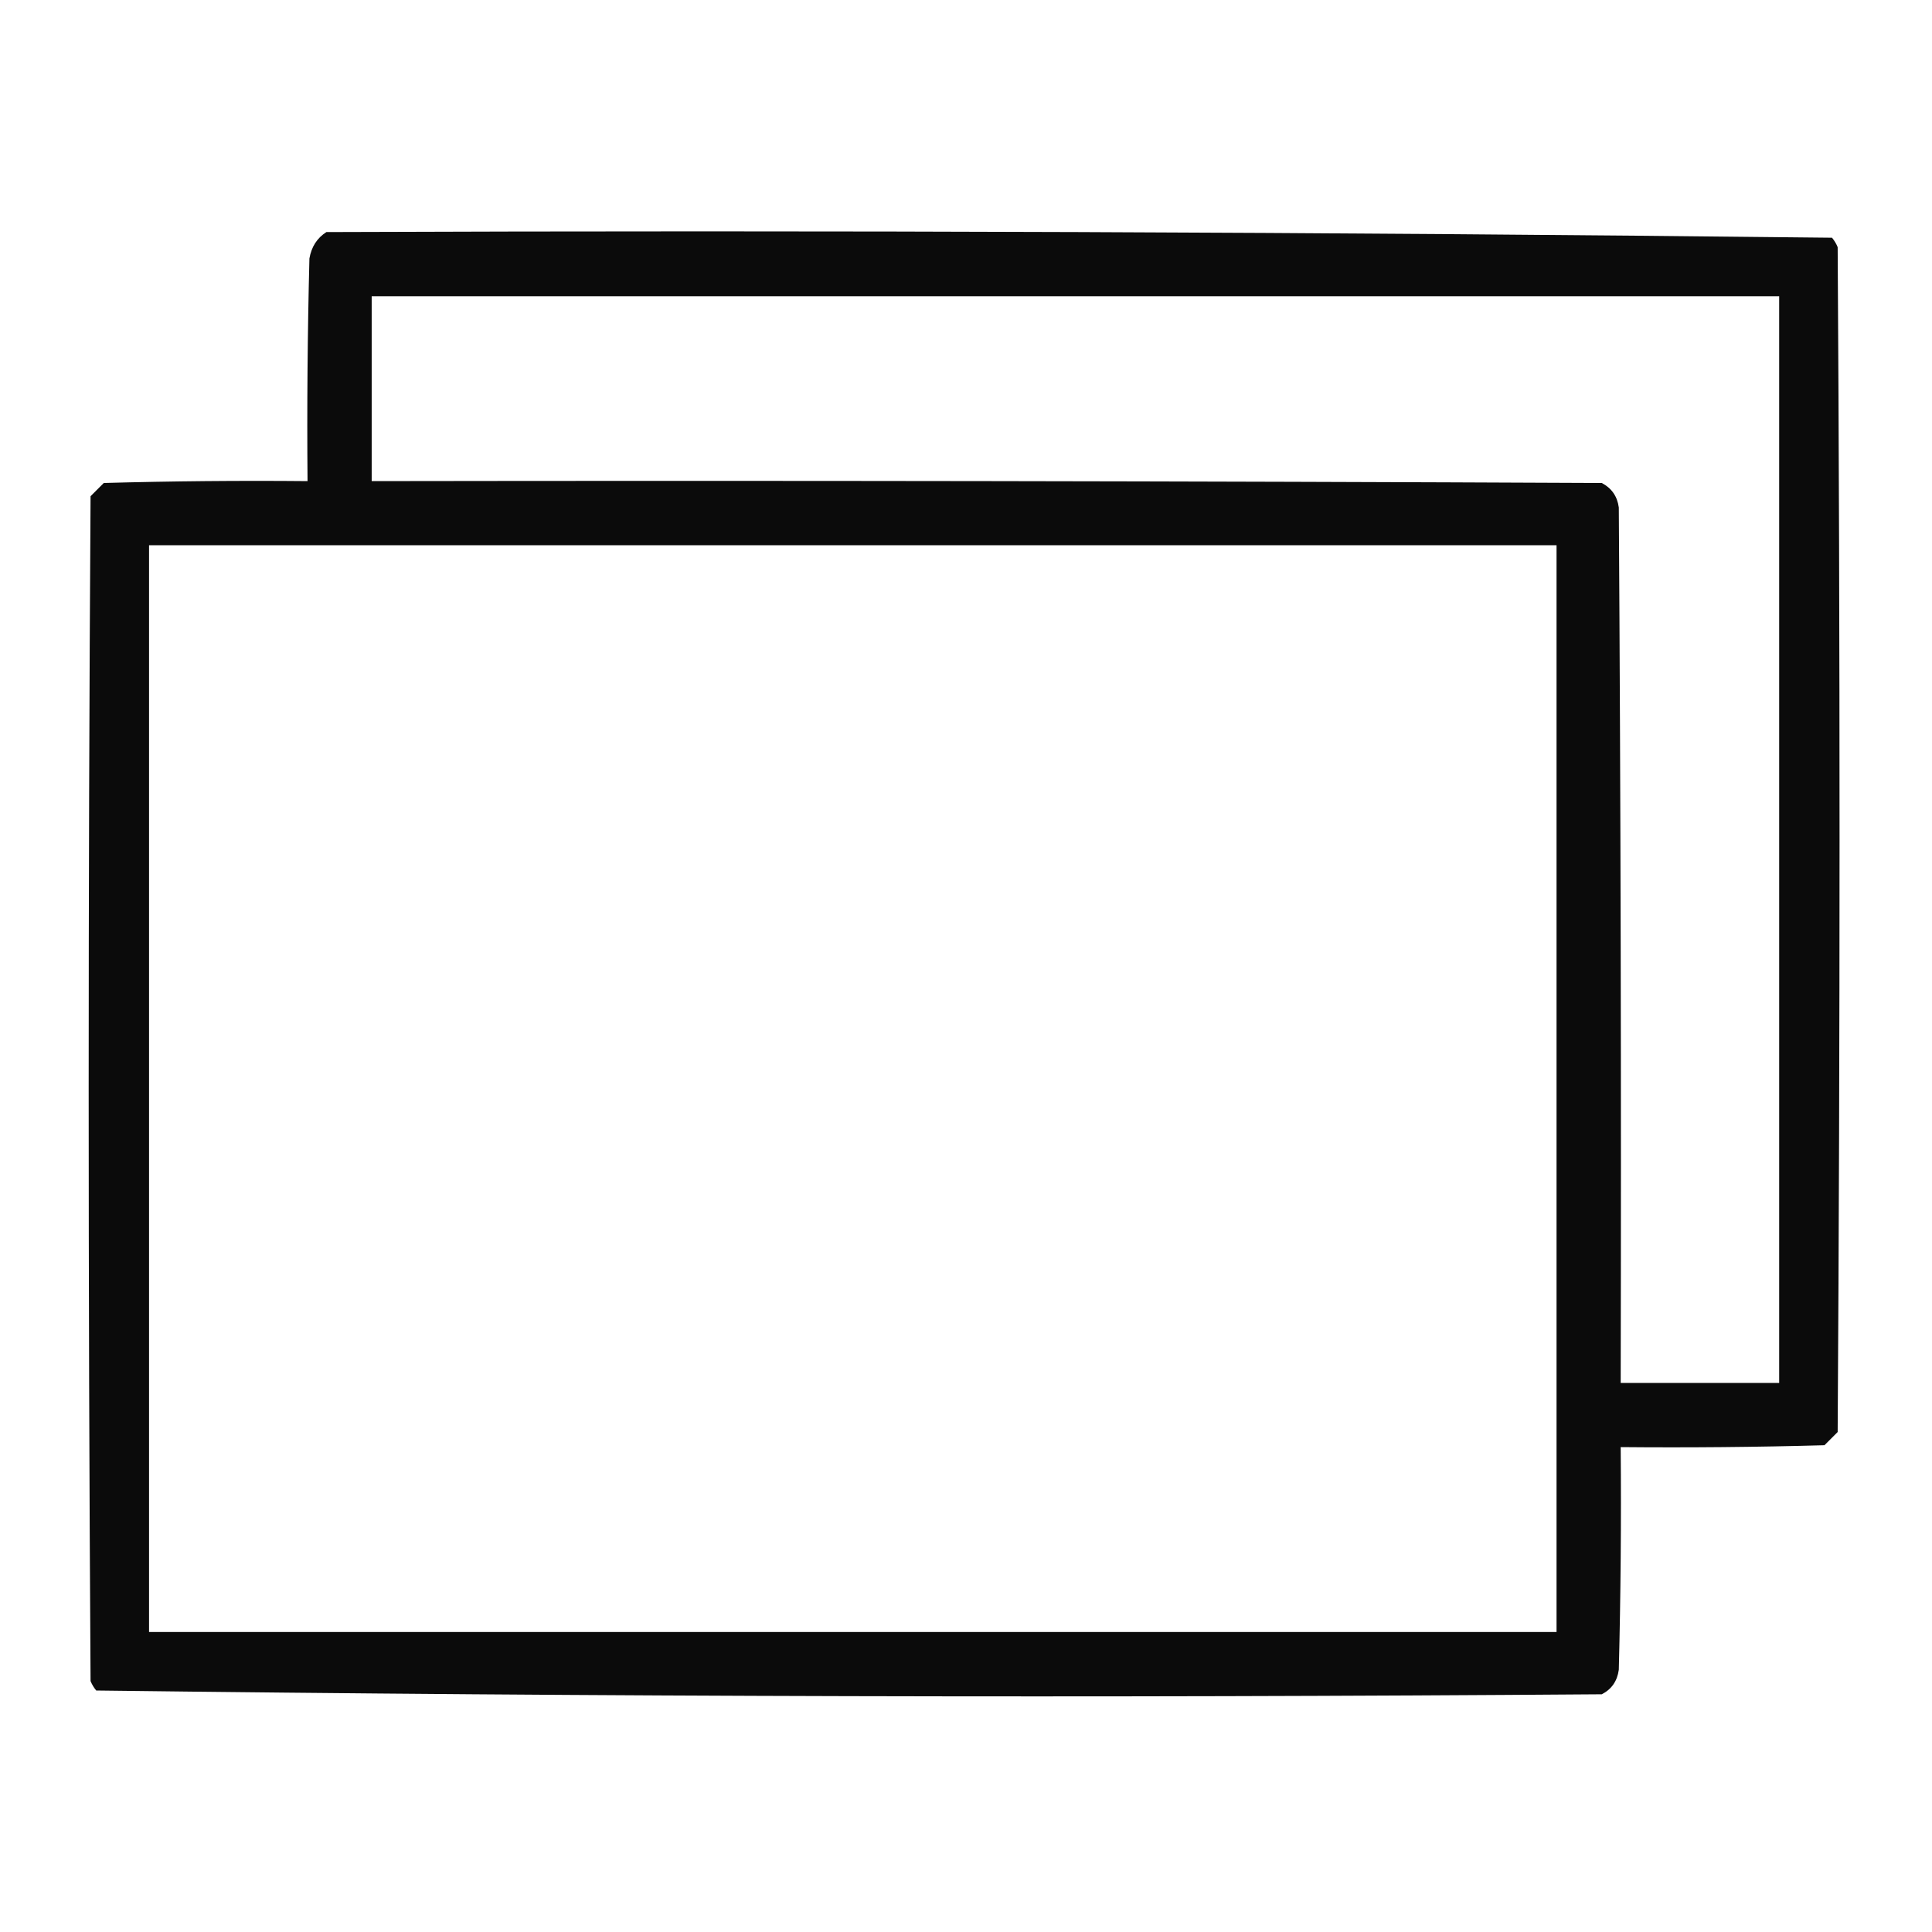 <?xml version="1.0" encoding="UTF-8"?>
<!DOCTYPE svg PUBLIC "-//W3C//DTD SVG 1.1//EN" "http://www.w3.org/Graphics/SVG/1.1/DTD/svg11.dtd">
<svg xmlns="http://www.w3.org/2000/svg" version="1.1" width="512px" height="512px" style="shape-rendering:geometricPrecision; text-rendering:geometricPrecision; image-rendering:optimizeQuality; fill-rule:evenodd; clip-rule:evenodd" xmlns:xlink="http://www.w3.org/1999/xlink">
<g><path style="opacity:0.957" fill="#000000" d="M 86.5,61.5 C 219.581,61.004 352.581,61.504 485.5,63C 486.126,63.75 486.626,64.584 487,65.5C 487.667,170.167 487.667,274.833 487,379.5C 485.833,380.667 484.667,381.833 483.5,383C 465.503,383.5 447.503,383.667 429.5,383.5C 429.667,403.169 429.5,422.836 429,442.5C 428.594,445.494 427.094,447.661 424.5,449C 291.42,449.996 158.42,449.663 25.5,448C 24.874,447.25 24.374,446.416 24,445.5C 23.333,340.833 23.333,236.167 24,131.5C 25.167,130.333 26.333,129.167 27.5,128C 45.497,127.5 63.497,127.333 81.5,127.5C 81.333,107.831 81.5,88.164 82,68.5C 82.53,65.415 84.03,63.082 86.5,61.5 Z M 98.5,78.5 C 222.833,78.5 347.167,78.5 471.5,78.5C 471.5,174.5 471.5,270.5 471.5,366.5C 457.5,366.5 443.5,366.5 429.5,366.5C 429.667,289.166 429.5,211.833 429,134.5C 428.608,131.545 427.108,129.378 424.5,128C 315.834,127.5 207.167,127.333 98.5,127.5C 98.5,111.167 98.5,94.833 98.5,78.5 Z M 39.5,144.5 C 163.833,144.5 288.167,144.5 412.5,144.5C 412.5,240.5 412.5,336.5 412.5,432.5C 288.167,432.5 163.833,432.5 39.5,432.5C 39.5,336.5 39.5,240.5 39.5,144.5 Z"/></g>
</svg>

